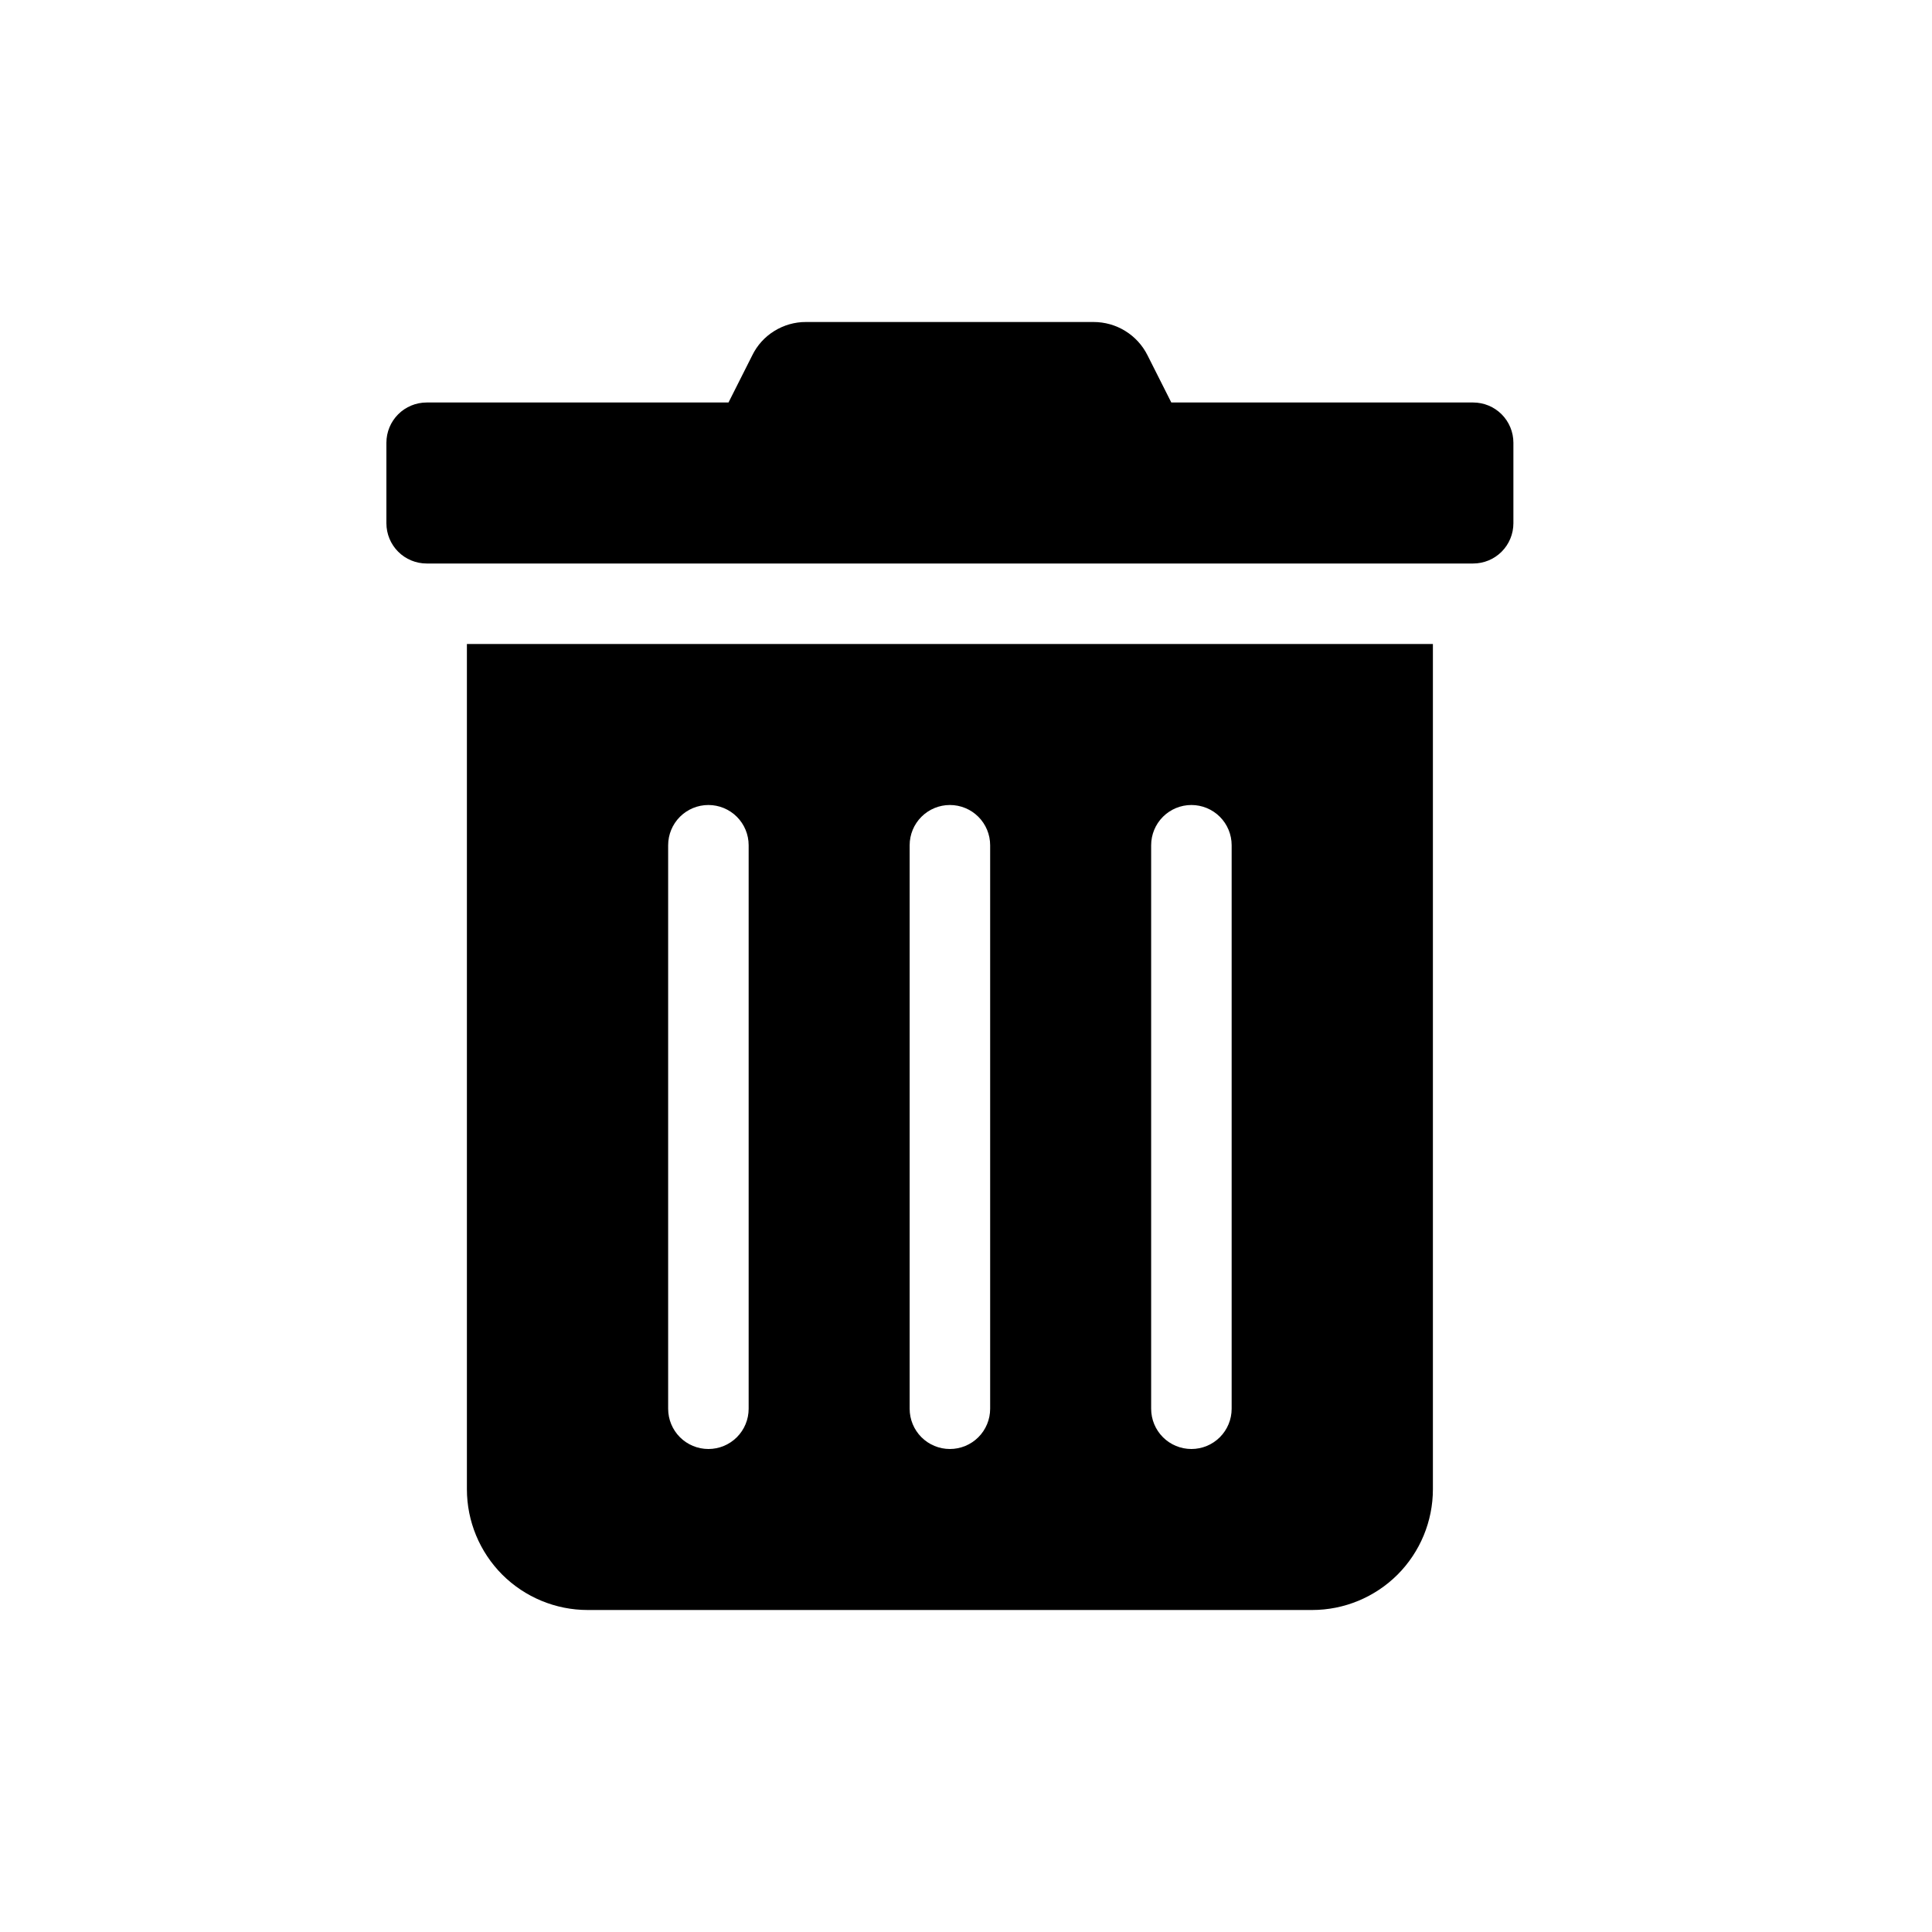 <svg width="30" height="30" viewBox="0 0 30 30" fill="none" xmlns="http://www.w3.org/2000/svg">
<path d="M7.25 23.125C7.25 23.622 7.448 24.099 7.799 24.451C8.151 24.802 8.628 25 9.125 25H20.375C20.872 25 21.349 24.802 21.701 24.451C22.052 24.099 22.25 23.622 22.25 23.125V10H7.25V23.125ZM17.875 13.125C17.875 12.959 17.941 12.8 18.058 12.683C18.175 12.566 18.334 12.5 18.5 12.5C18.666 12.5 18.825 12.566 18.942 12.683C19.059 12.8 19.125 12.959 19.125 13.125V21.875C19.125 22.041 19.059 22.2 18.942 22.317C18.825 22.434 18.666 22.5 18.5 22.5C18.334 22.5 18.175 22.434 18.058 22.317C17.941 22.2 17.875 22.041 17.875 21.875V13.125ZM14.125 13.125C14.125 12.959 14.191 12.8 14.308 12.683C14.425 12.566 14.584 12.5 14.75 12.5C14.916 12.5 15.075 12.566 15.192 12.683C15.309 12.8 15.375 12.959 15.375 13.125V21.875C15.375 22.041 15.309 22.2 15.192 22.317C15.075 22.434 14.916 22.5 14.75 22.5C14.584 22.5 14.425 22.434 14.308 22.317C14.191 22.2 14.125 22.041 14.125 21.875V13.125ZM10.375 13.125C10.375 12.959 10.441 12.8 10.558 12.683C10.675 12.566 10.834 12.5 11 12.5C11.166 12.5 11.325 12.566 11.442 12.683C11.559 12.8 11.625 12.959 11.625 13.125V21.875C11.625 22.041 11.559 22.2 11.442 22.317C11.325 22.434 11.166 22.5 11 22.5C10.834 22.5 10.675 22.434 10.558 22.317C10.441 22.2 10.375 22.041 10.375 21.875V13.125ZM22.875 6.25H18.188L17.82 5.52C17.742 5.363 17.623 5.232 17.474 5.14C17.326 5.048 17.155 5 16.98 5H12.516C12.342 4.999 12.171 5.048 12.023 5.14C11.875 5.231 11.756 5.363 11.68 5.52L11.312 6.25H6.625C6.459 6.25 6.3 6.316 6.183 6.433C6.066 6.55 6 6.709 6 6.875V8.125C6 8.291 6.066 8.45 6.183 8.567C6.3 8.684 6.459 8.75 6.625 8.75H22.875C23.041 8.75 23.2 8.684 23.317 8.567C23.434 8.45 23.5 8.291 23.5 8.125V6.875C23.5 6.709 23.434 6.55 23.317 6.433C23.2 6.316 23.041 6.25 22.875 6.25Z" fill="black"/>
</svg>
